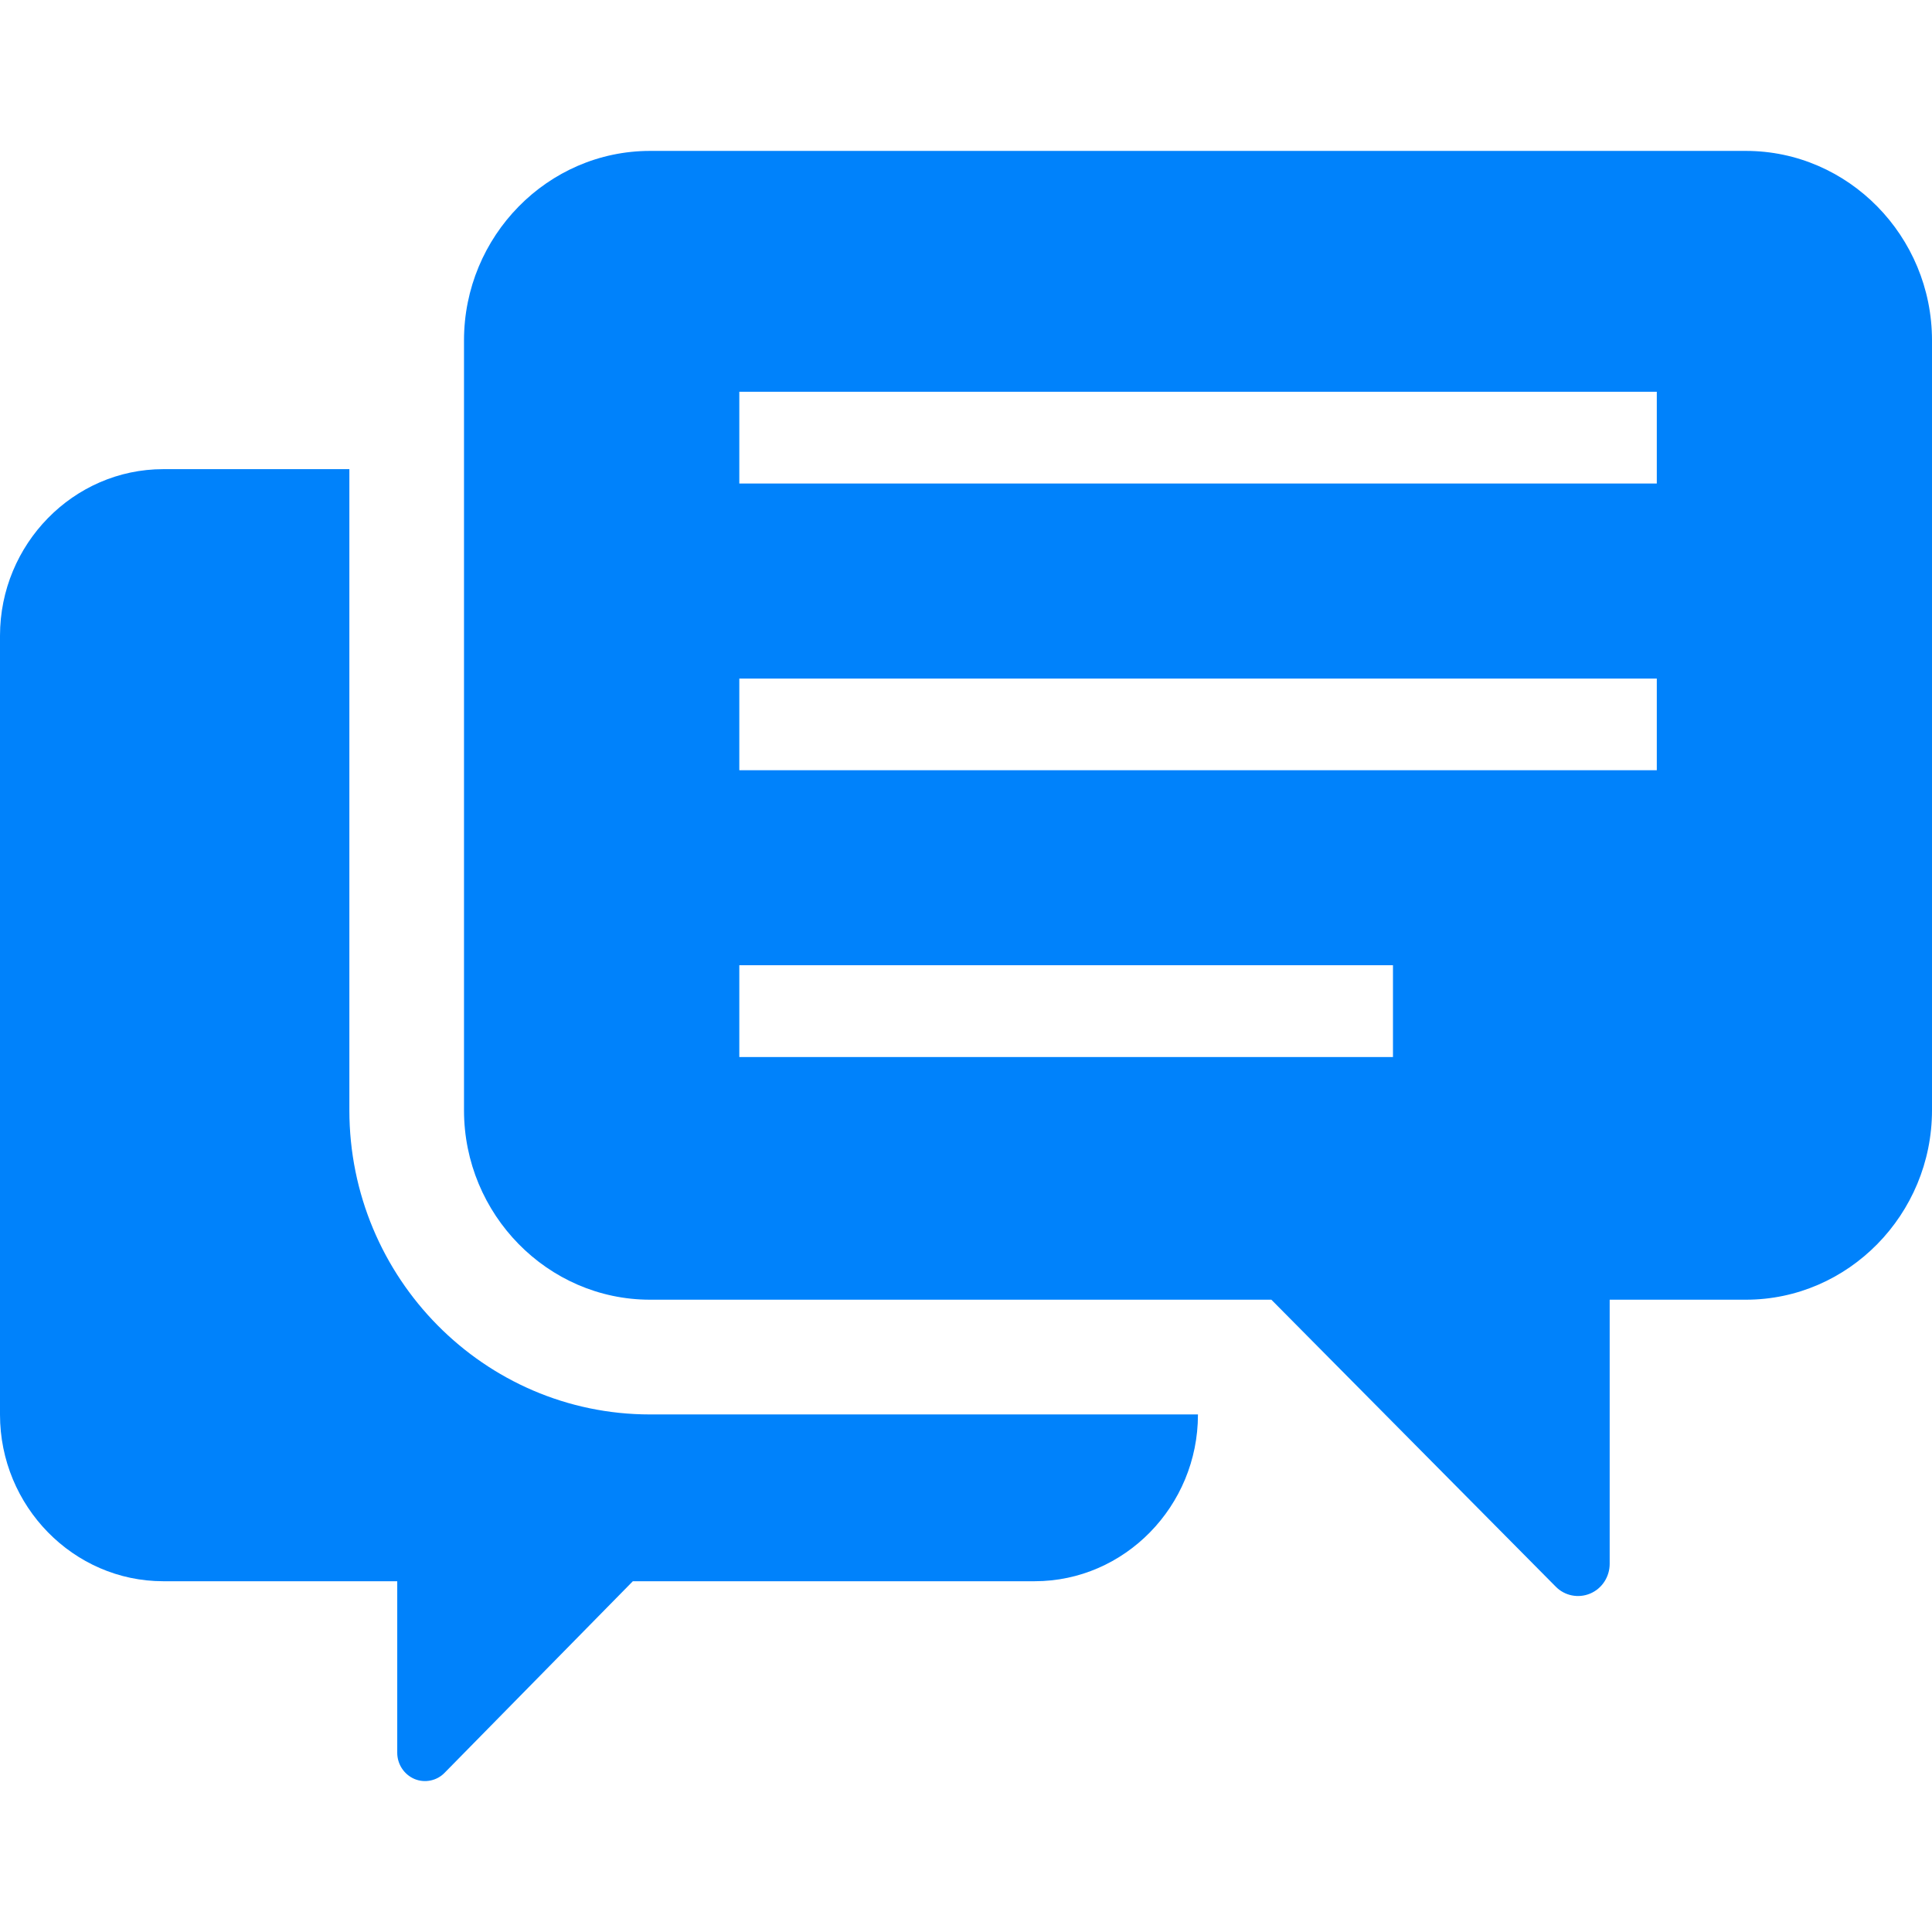 <svg xmlns="http://www.w3.org/2000/svg" width="18" height="18" viewBox="0 0 18 18" fill="none">
  <g clip-path="url(#clip0_1_1792)">
    <path d="M3.255 10.344V4.371H1.521C0.684 4.371 0 5.07 0 5.923V13.18C0 14.033 0.684 14.732 1.521 14.732H3.701V16.33C3.701 16.437 3.765 16.533 3.861 16.574C3.958 16.615 4.071 16.591 4.143 16.516L5.896 14.732H9.64C10.477 14.732 11.161 14.033 11.161 13.18V13.178H6.056C4.511 13.178 3.255 11.906 3.255 10.344Z" fill="#0082FB"/>
    <path d="M16.267 1.406H6.056C5.103 1.406 4.323 2.2 4.323 3.171V10.344C4.323 11.315 5.103 12.109 6.056 12.109H11.845L14.494 14.782C14.578 14.868 14.705 14.893 14.815 14.847C14.925 14.801 14.997 14.691 14.997 14.57V12.109H16.267C17.22 12.109 18 11.315 18 10.344V3.171C18 2.2 17.22 1.406 16.267 1.406ZM12.978 9.848H6.888V8.993H12.978V9.848ZM15.436 7.176H6.888V6.322H15.436V7.176ZM15.436 4.505H6.888V3.65H15.436V4.505Z" fill="#0082FB"/>
  </g>
  <defs>
    <clipPath id="clip0_1_1792">
      <rect width="18" height="18" fill="white"/>
    </clipPath>
  </defs>
</svg>